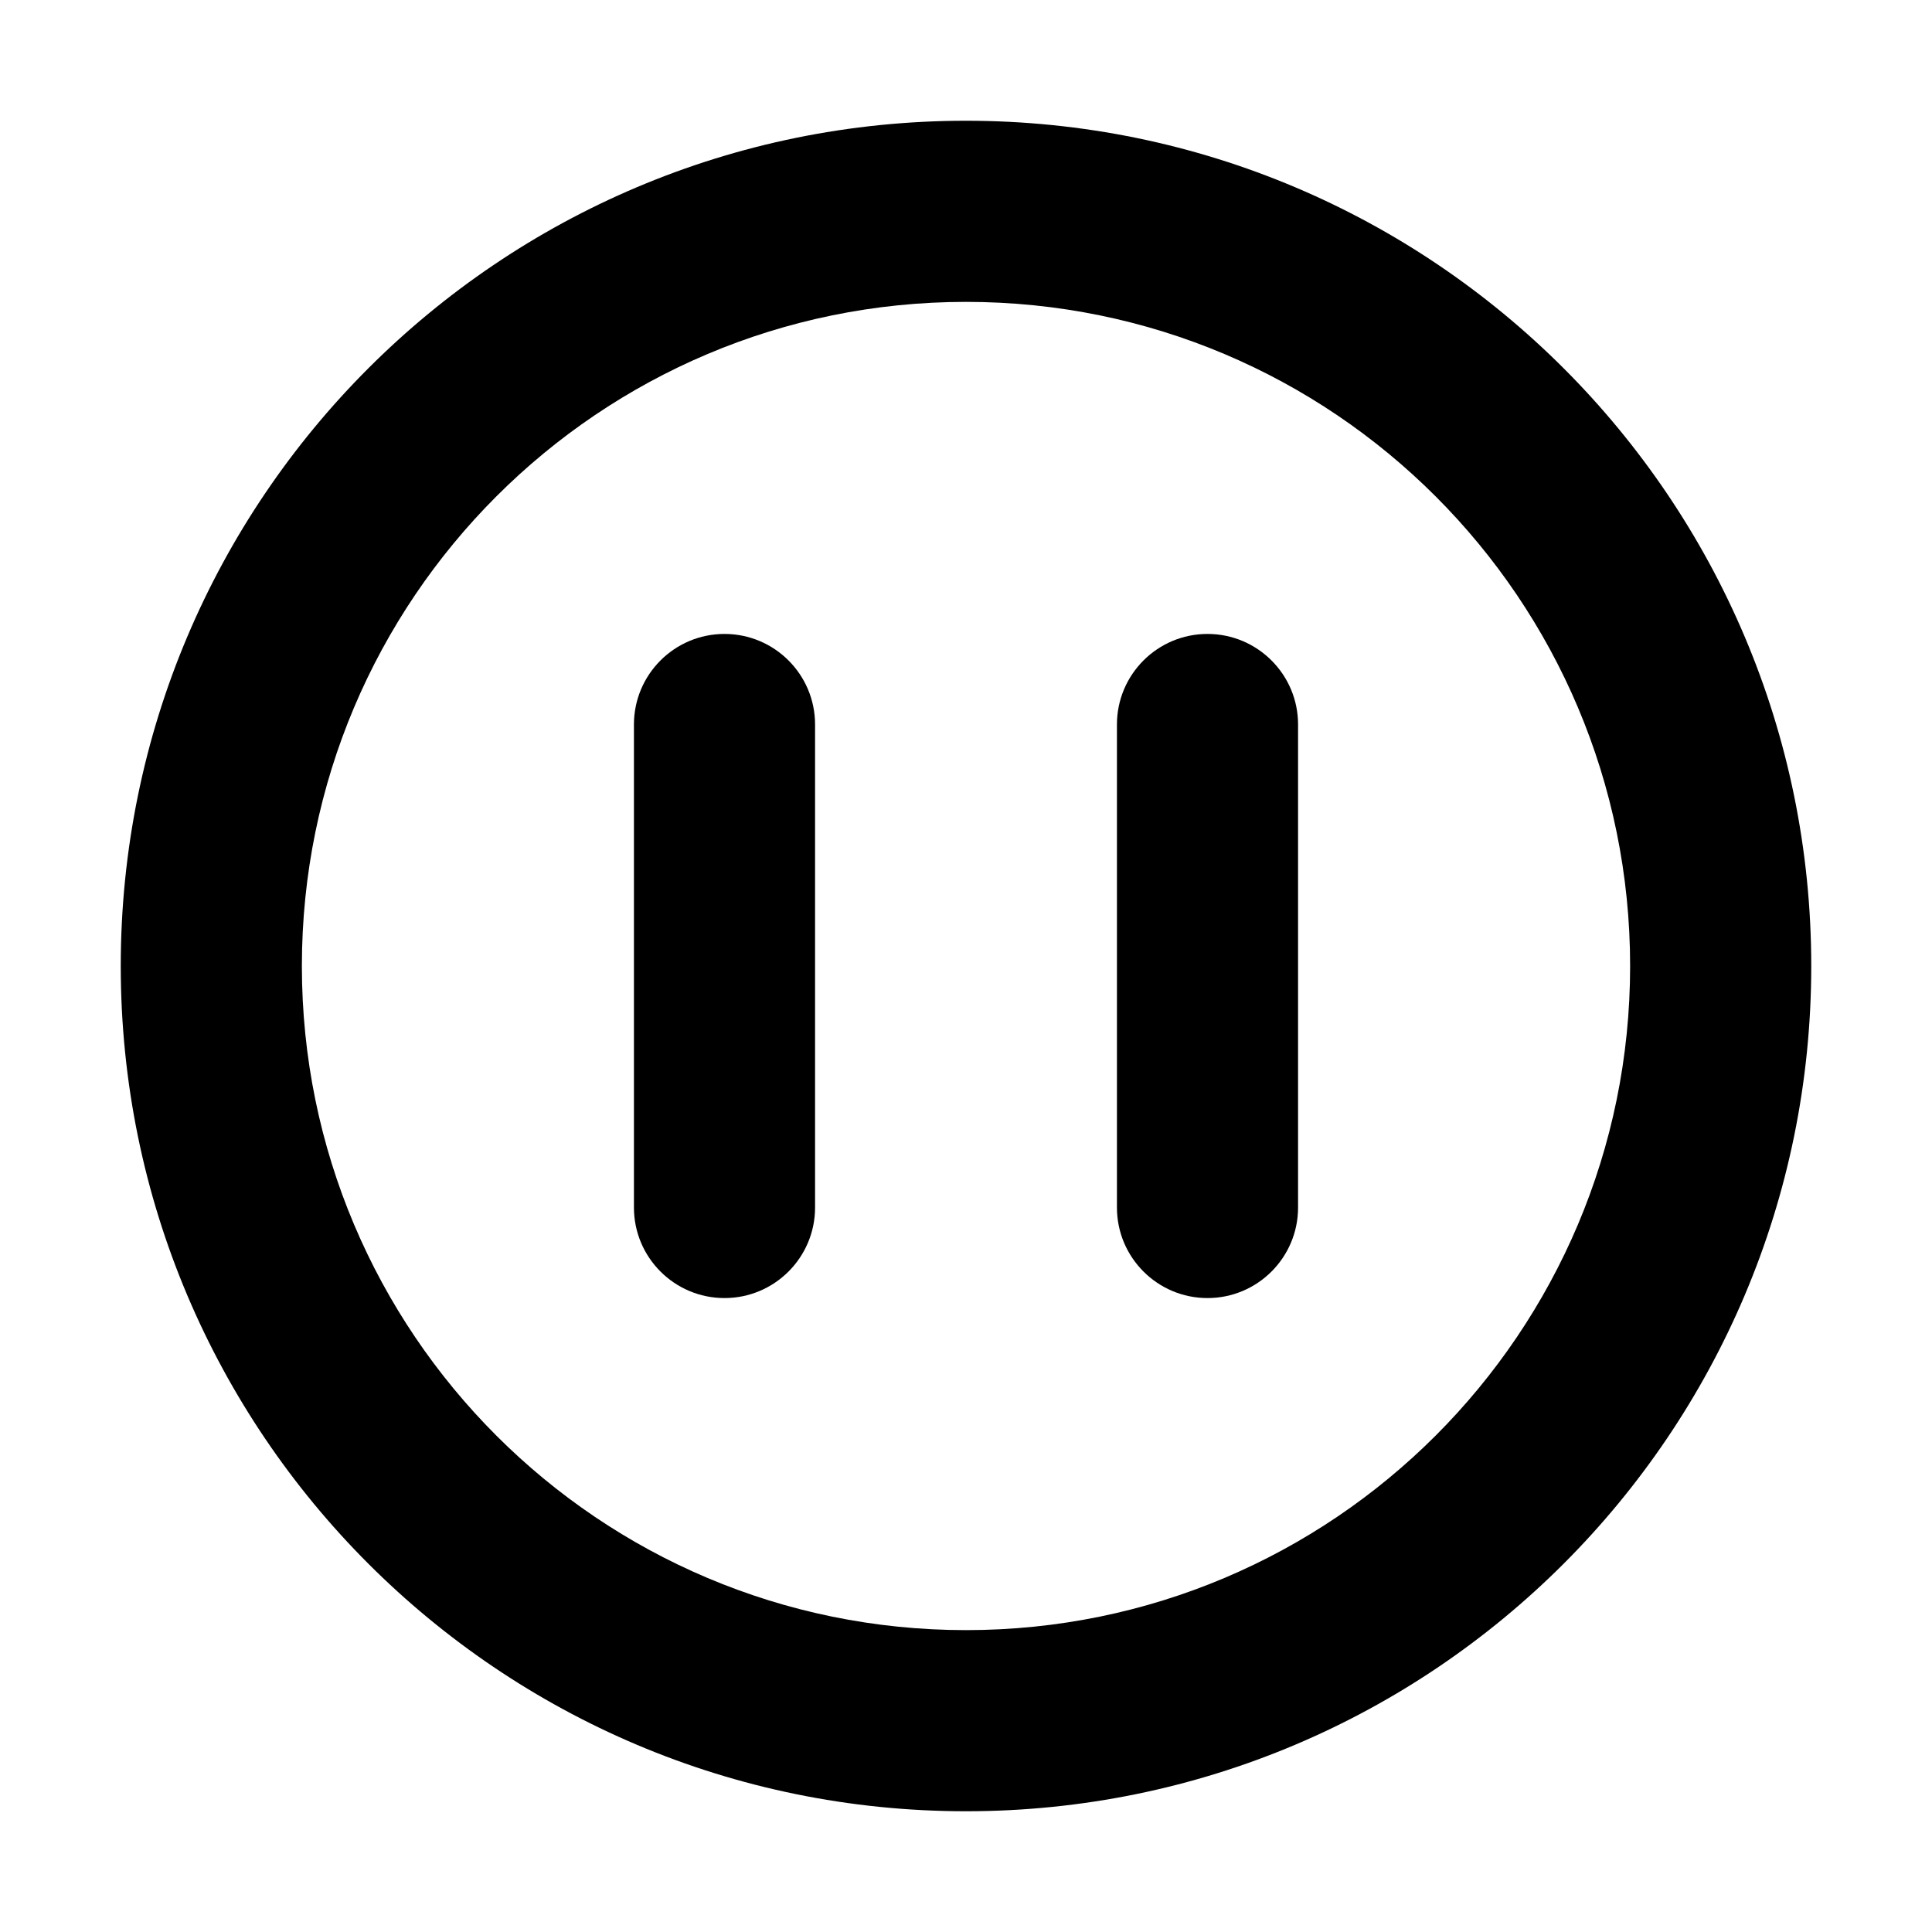 <svg xmlns="http://www.w3.org/2000/svg" viewBox="0 0 16 16"><path d="M6 5.25c.414 0 .75.336.75.75v4c0 .414-.336.75-.75.75s-.75-.336-.75-.75v-4c0-.414.336-.75.75-.75Z"/><path d="M10.75 6c0-.414-.336-.75-.75-.75s-.75.336-.75.75v4c0 .414.336.75.75.75s.75-.336.75-.75v-4Z"/><path fill-rule="evenodd" d="M8 15c3.866 0 7-3.134 7-7s-3.134-7-7-7-7 3.134-7 7 3.134 7 7 7Zm0-1.5c3.038 0 5.5-2.462 5.5-5.5s-2.462-5.5-5.5-5.5-5.5 2.462-5.5 5.5 2.462 5.5 5.5 5.5Z"/></svg>